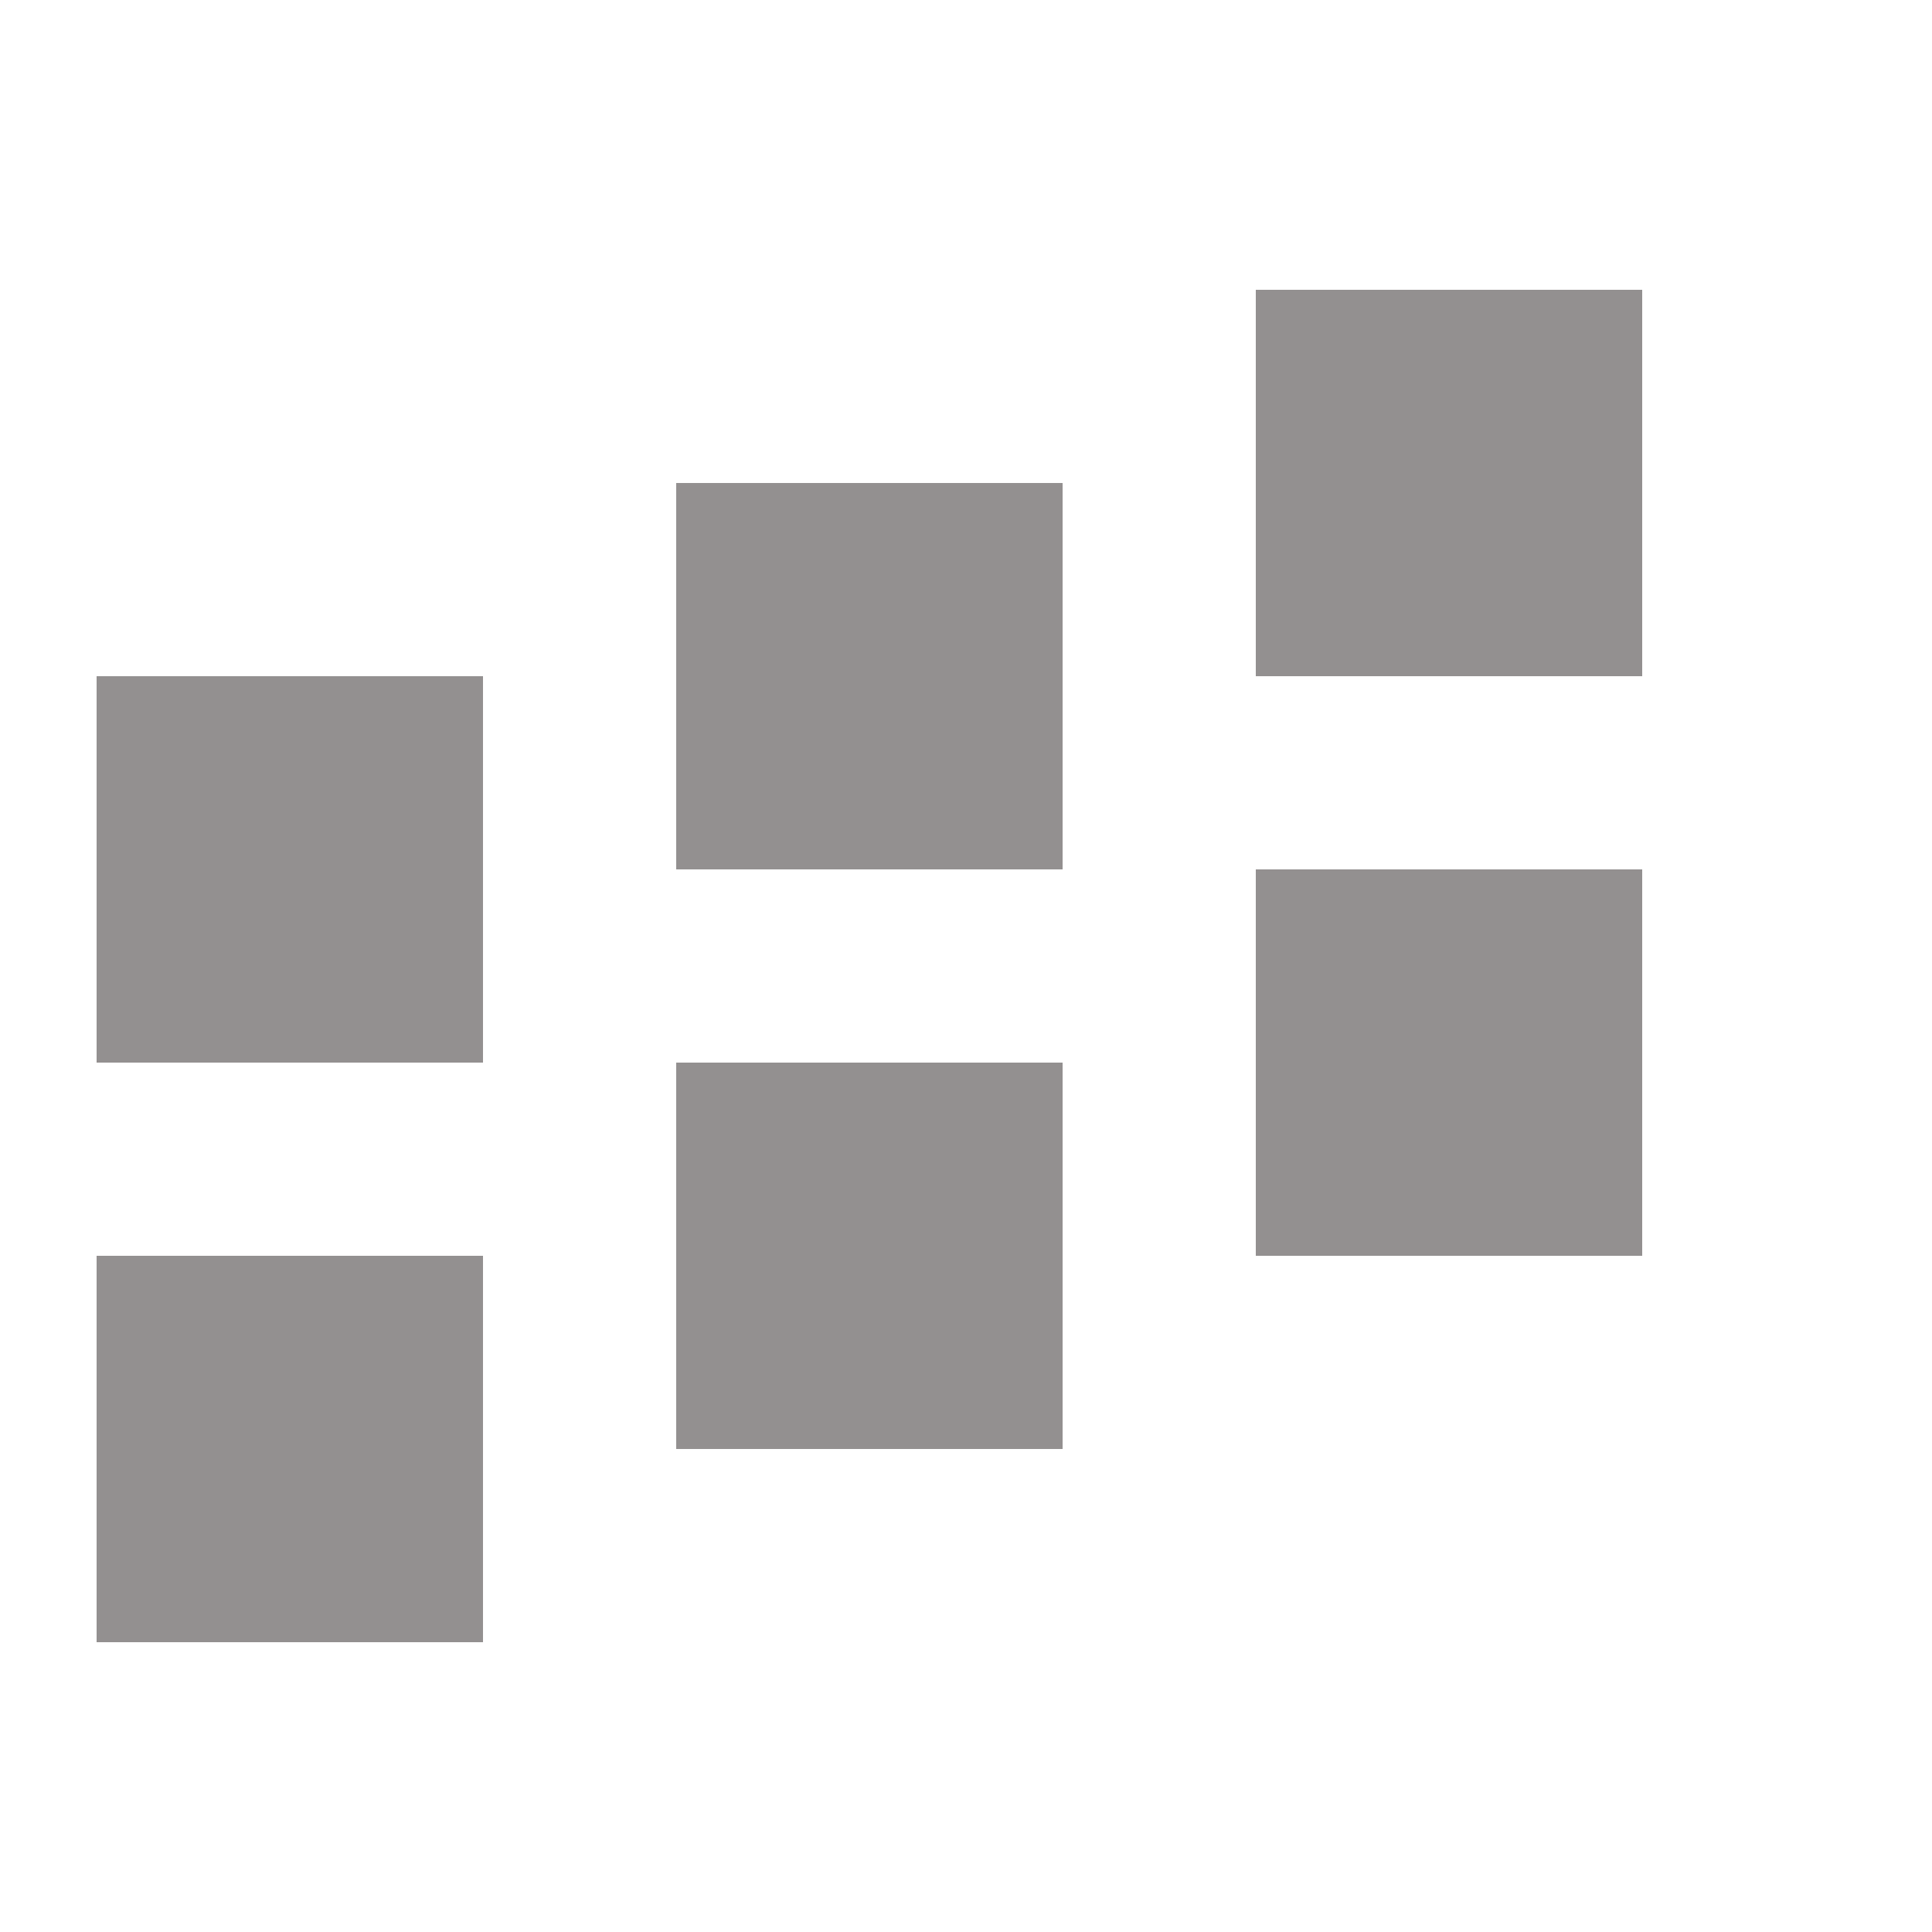 <svg width="100" height="100" viewBox="0 0 100 100" fill="none" xmlns="http://www.w3.org/2000/svg">
  <g>
    <!-- Color: #939090 - sophisticated gray -->
    <path d="M85 35 L65 35 L65 15 L85 15 L85 65 L65 65 L65 45 L85 45" 
          fill="#939090" />
    <path d="M55 45 L35 45 L35 25 L55 25 L55 75 L35 75 L35 55 L55 55" 
          fill="#939090" />
    <path d="M25 55 L5 55 L5 35 L25 35 L25 85 L5 85 L5 65 L25 65" 
          fill="#939090" />
  </g>
</svg> 